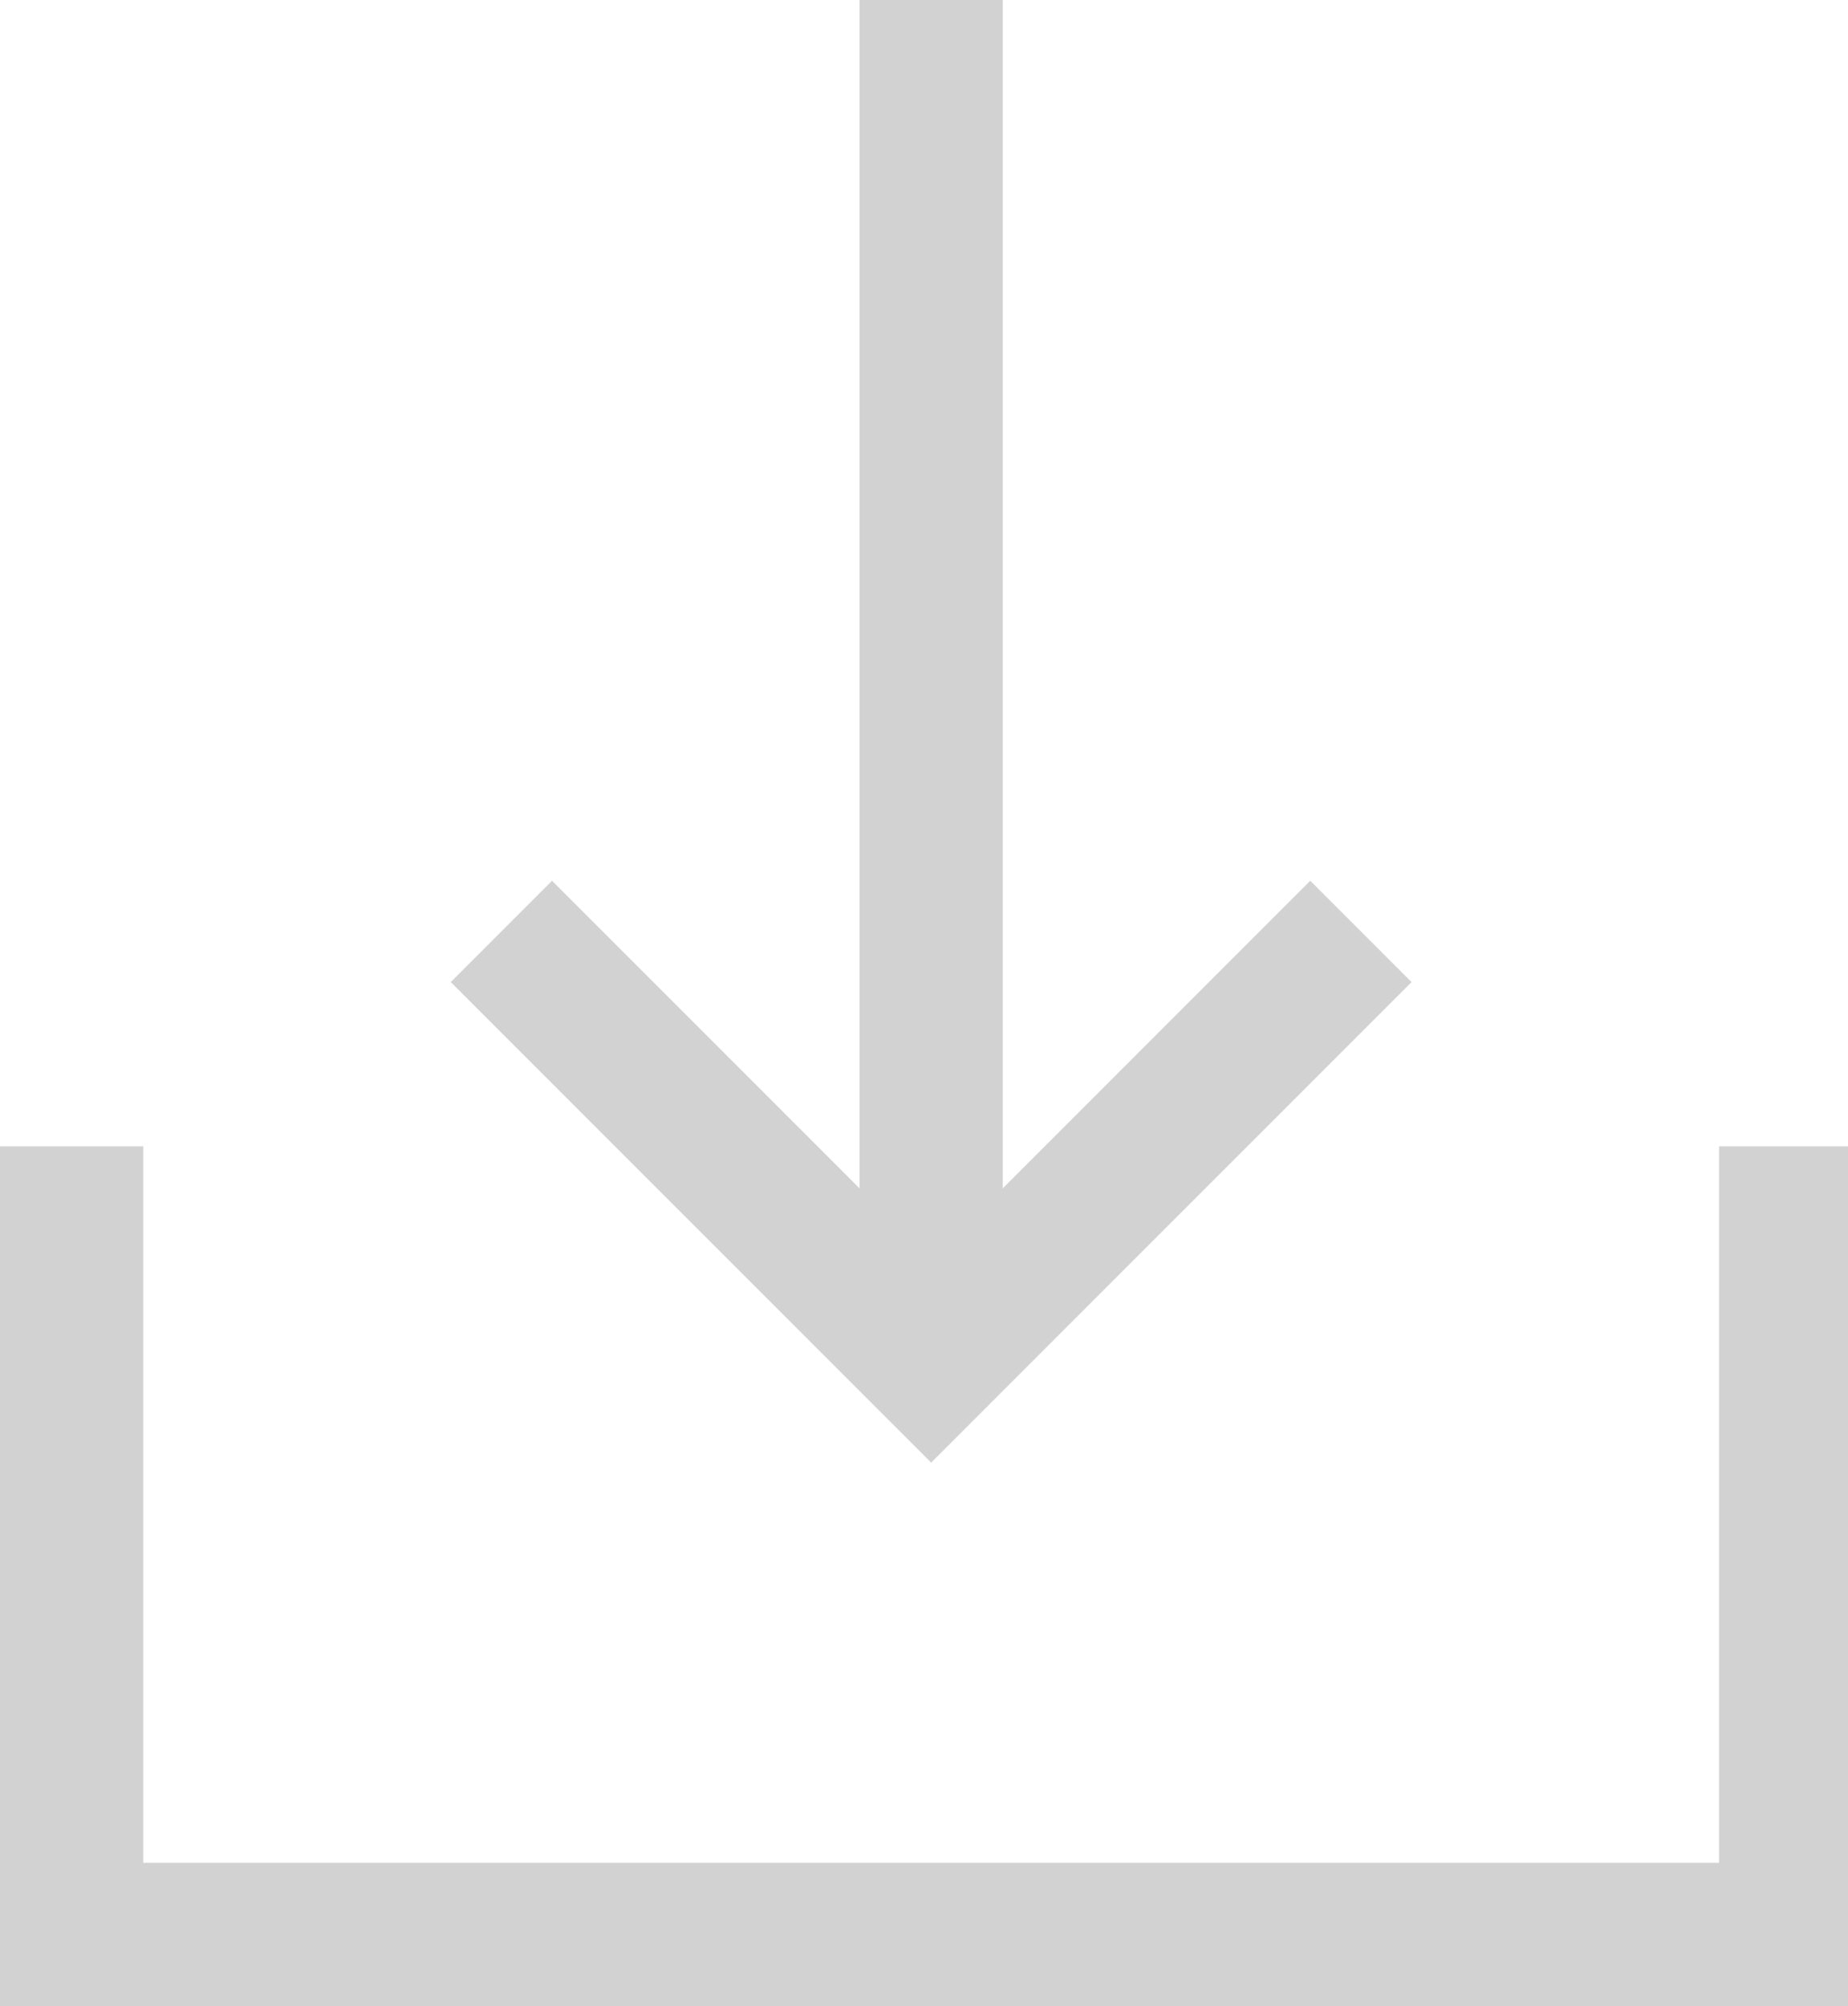 <?xml version="1.0" encoding="utf-8"?>
<!-- Generator: Adobe Illustrator 21.0.0, SVG Export Plug-In . SVG Version: 6.00 Build 0)  -->
<svg version="1.1" id="Layer_1" xmlns="http://www.w3.org/2000/svg" xmlns:xlink="http://www.w3.org/1999/xlink" x="0px" y="0px"
	 viewBox="0 0 12.9 14" style="enable-background:new 0 0 12.9 14;" xml:space="preserve">
<style type="text/css">
	.st0{fill:none;stroke:#D3D2D2;stroke-miterlimit:10;}
</style>
<path class="st0" d="M12.5,8v5.5h-12V8"/>
<path class="st0" d="M6.5,0v9"/>
<path class="st0" d="M3.5,6.5l3,3l3-3"/>
</svg>
